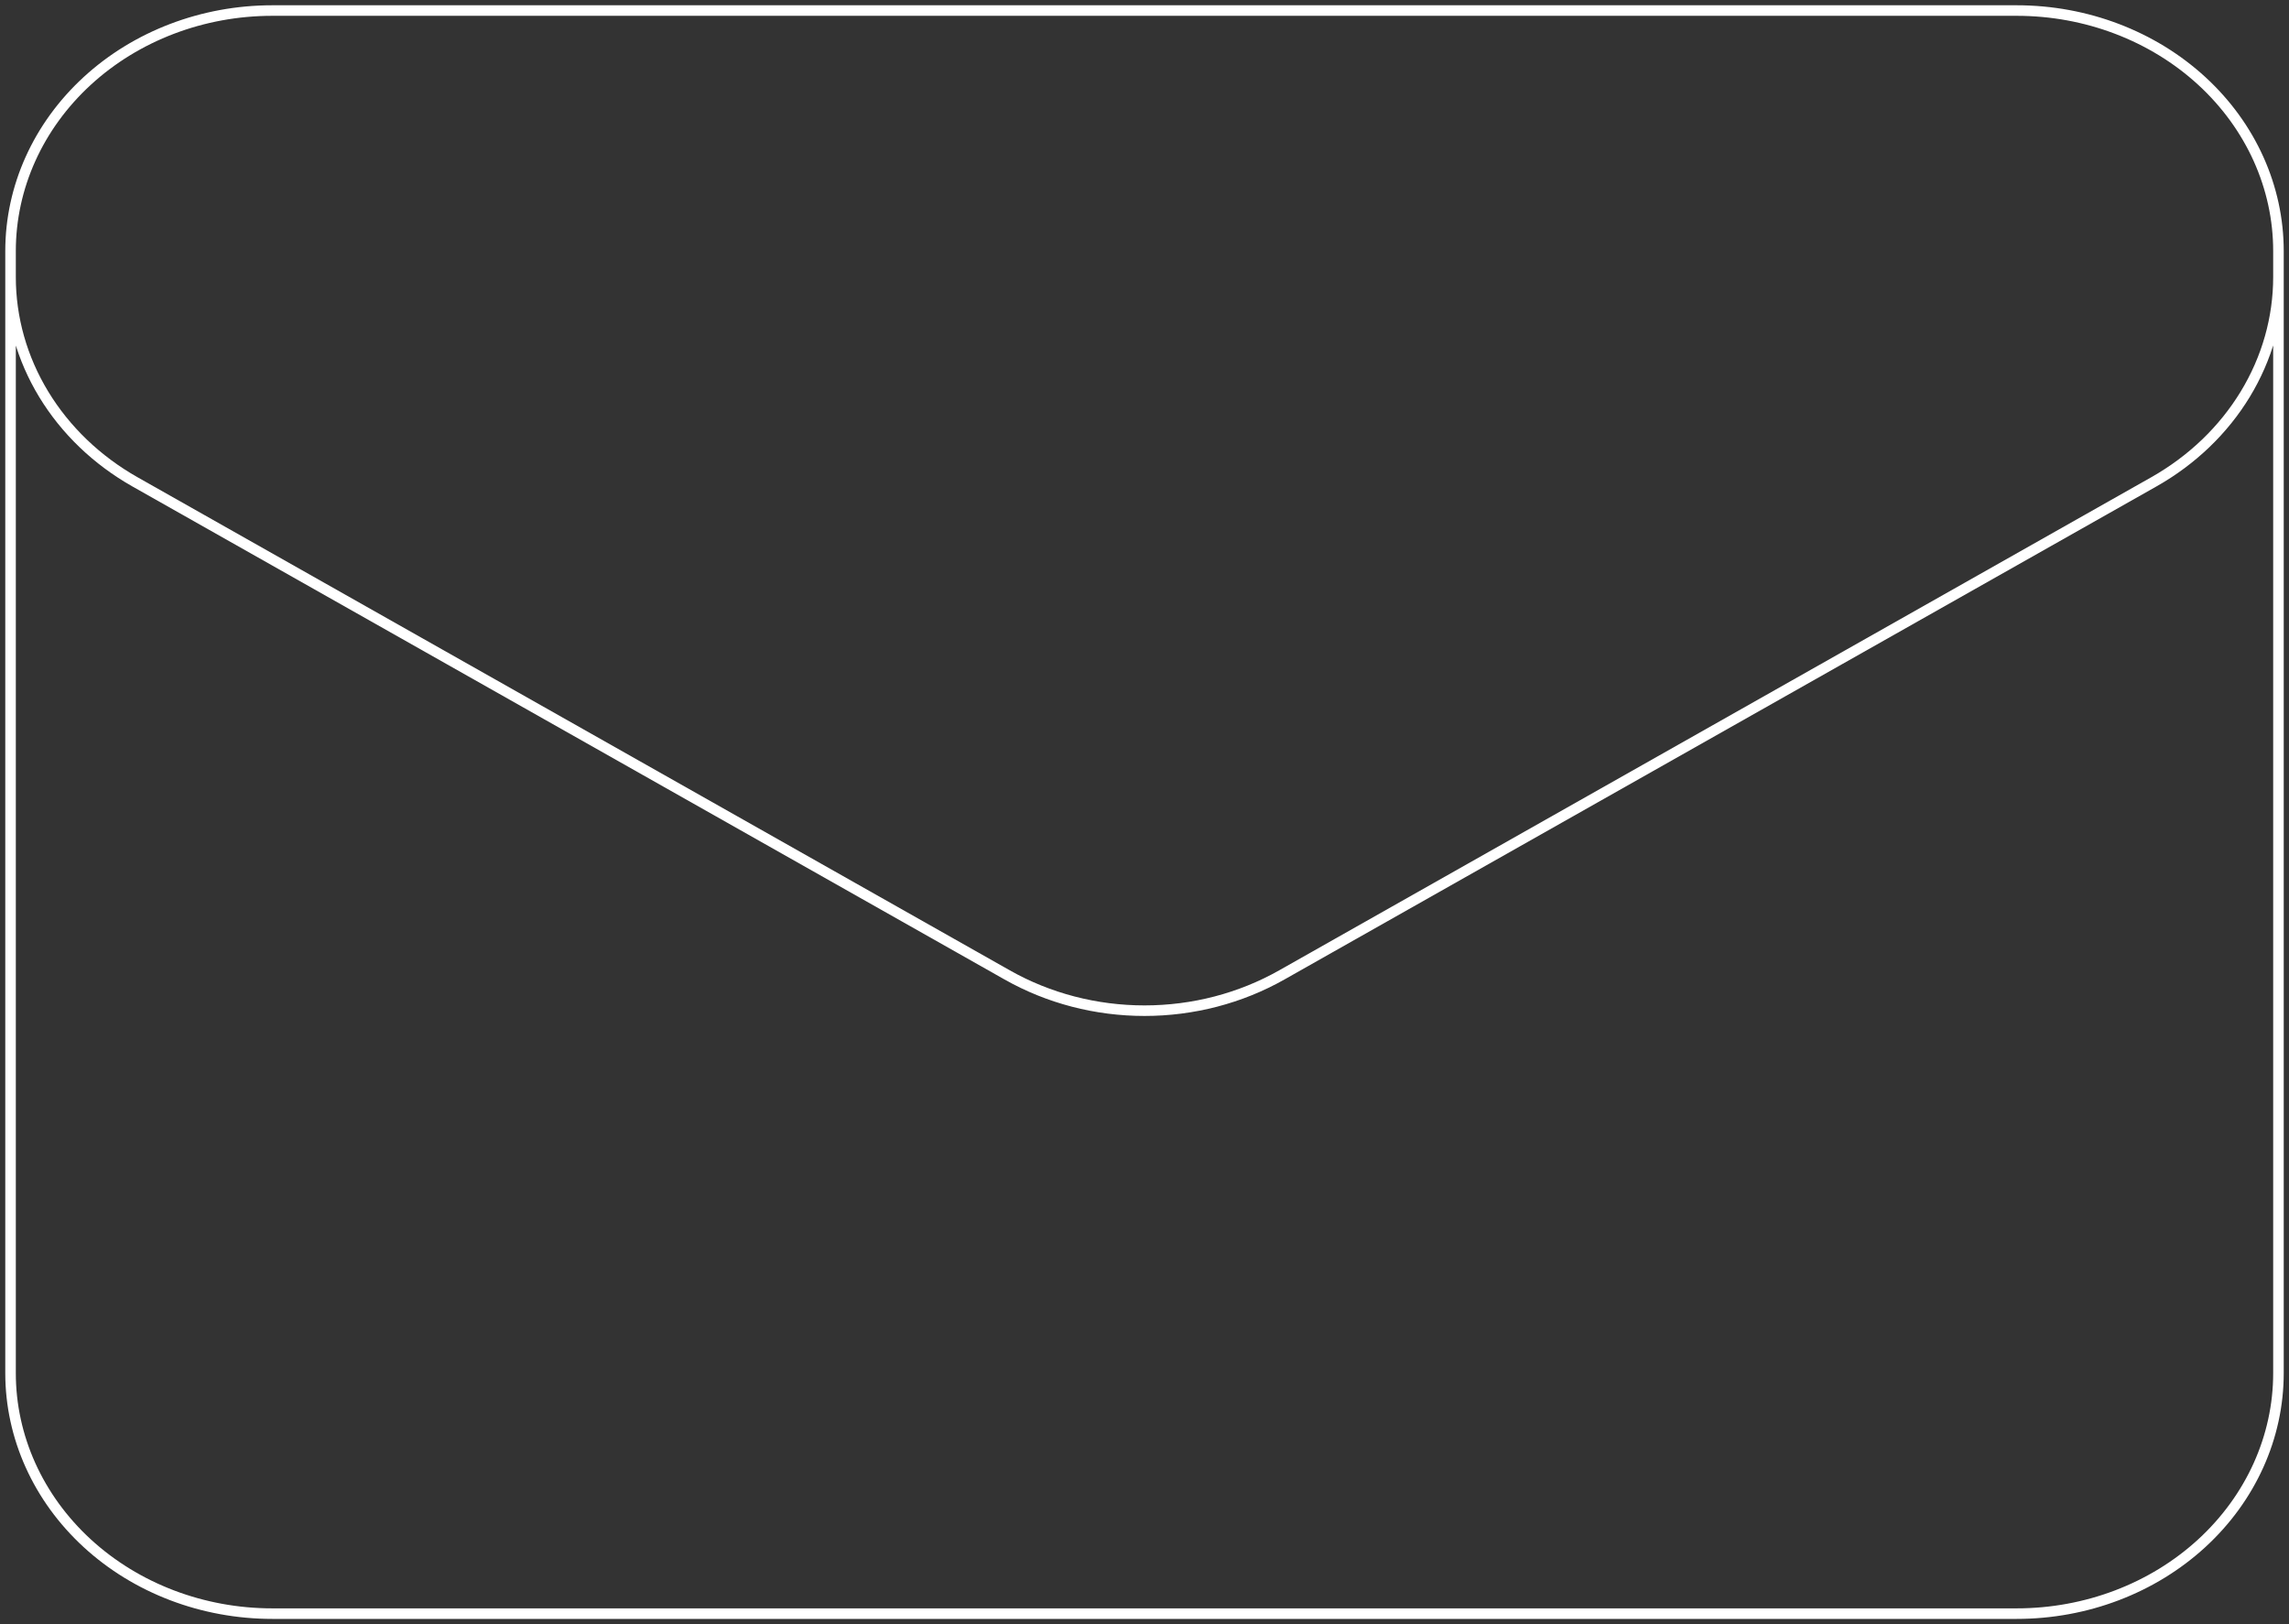 <svg width="217" height="154" viewBox="0 0 217 154" fill="none" xmlns="http://www.w3.org/2000/svg">
<rect x="0" y="0" width="217" height="154" fill="#333333" stroke="none"/>
<path d="M216 23.8V130.2C216 136.247 213.386 142.046 208.734 146.322C204.082 150.598 197.772 153 191.192 153H25.808C19.228 153 12.918 150.598 8.266 146.322C3.614 142.046 1 136.247 1 130.2V23.8M216 23.8C216 17.753 213.386 11.954 208.734 7.678C204.082 3.402 197.772 1 191.192 1H25.808C19.228 1 12.918 3.402 8.266 7.678C3.614 11.954 1 17.753 1 23.8M216 23.8V26.262C216 30.155 214.917 33.983 212.851 37.382C210.786 40.78 207.809 43.636 204.203 45.678L121.51 92.443C117.598 94.658 113.094 95.83 108.5 95.83C103.906 95.83 99.402 94.658 95.49 92.443L12.797 45.688C9.191 43.647 6.214 40.79 4.149 37.392C2.083 33.993 1 30.165 1 26.273V23.8" stroke="white" strokeWidth="1.5" strokeLinecap="round" strokeLinejoin="round"/>
</svg>
